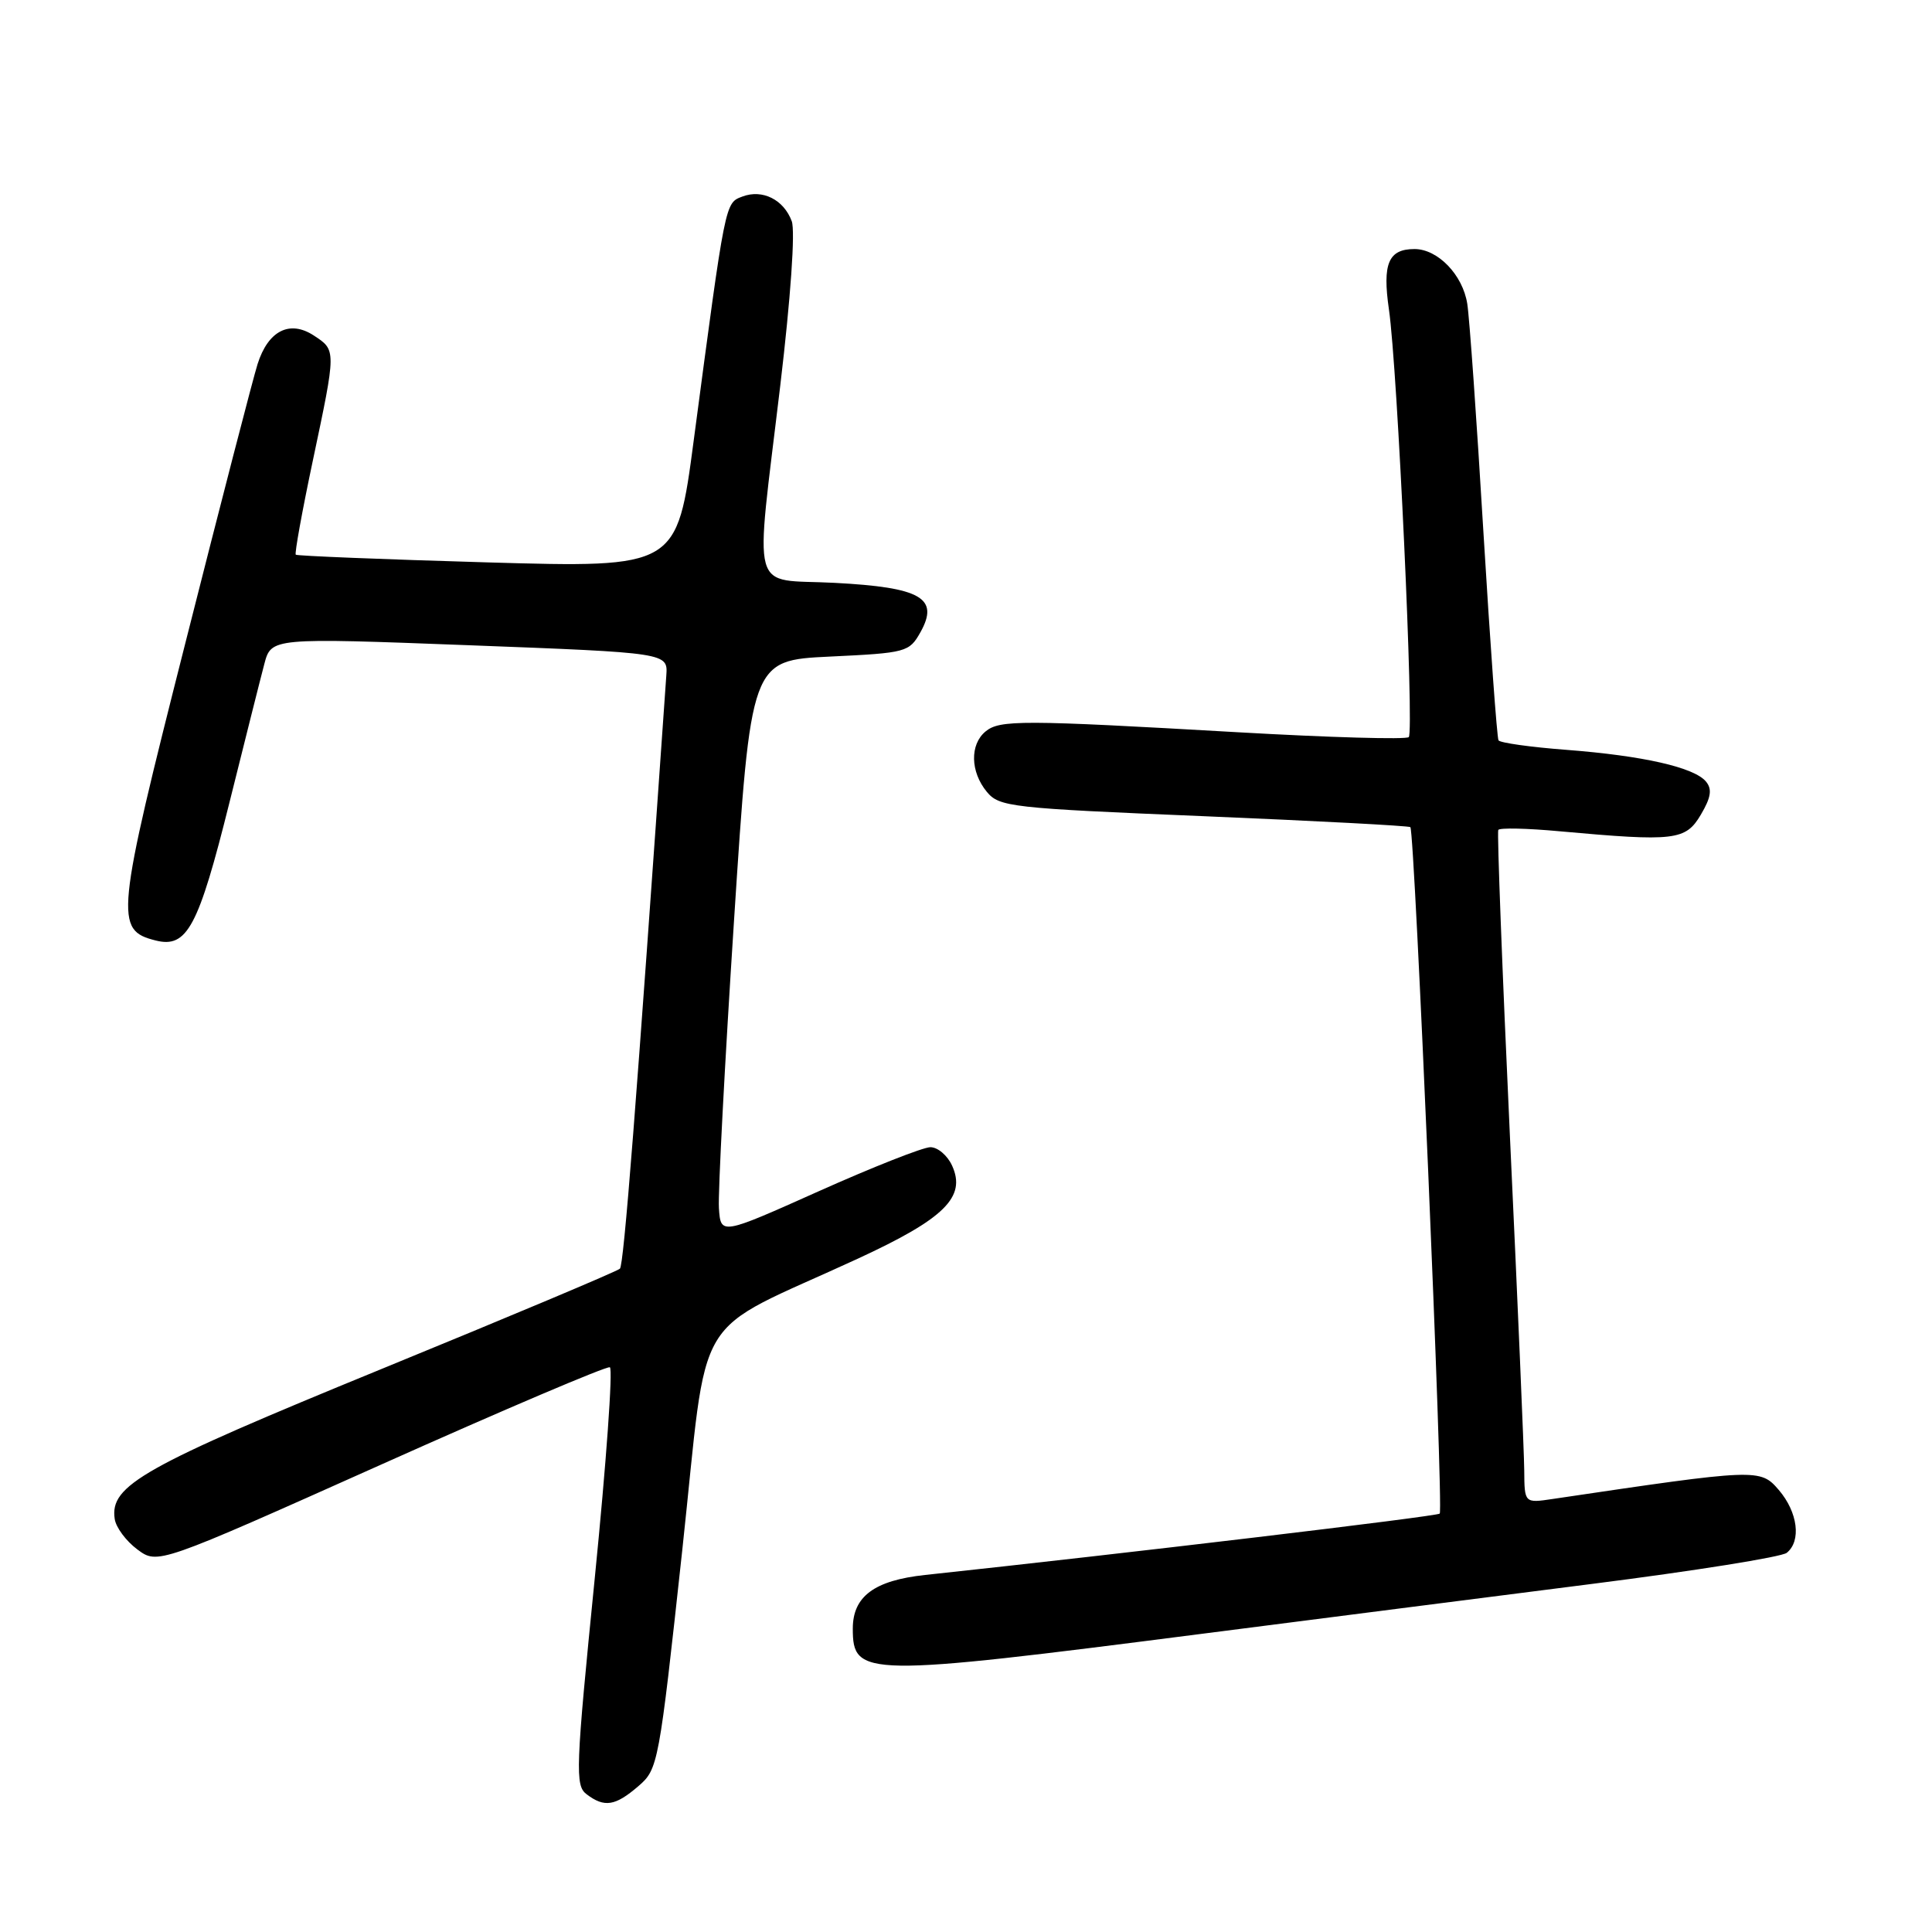 <?xml version="1.0" encoding="UTF-8" standalone="no"?>
<!DOCTYPE svg PUBLIC "-//W3C//DTD SVG 1.1//EN" "http://www.w3.org/Graphics/SVG/1.1/DTD/svg11.dtd" >
<svg xmlns="http://www.w3.org/2000/svg" xmlns:xlink="http://www.w3.org/1999/xlink" version="1.1" viewBox="0 0 256 256">
 <g >
 <path fill="currentColor"
d=" M 84.57 236.69 C 87.21 234.42 87.31 233.87 90.40 205.44 C 93.96 172.59 91.22 177.15 113.71 166.76 C 125.16 161.47 128.05 158.61 126.16 154.46 C 125.55 153.11 124.25 152.00 123.27 152.01 C 122.30 152.02 115.65 154.64 108.50 157.84 C 95.50 163.66 95.50 163.66 95.26 160.08 C 95.13 158.11 96.03 140.97 97.26 122.00 C 99.50 87.50 99.50 87.50 109.97 87.00 C 120.09 86.52 120.48 86.41 121.96 83.78 C 124.50 79.24 122.05 77.83 110.58 77.23 C 99.21 76.63 100.01 79.55 103.40 51.00 C 104.77 39.45 105.39 30.61 104.91 29.31 C 103.85 26.45 101.03 25.04 98.38 26.04 C 96.06 26.92 96.16 26.42 91.92 58.37 C 89.69 75.24 89.69 75.24 64.59 74.52 C 50.79 74.12 39.36 73.66 39.19 73.50 C 39.02 73.34 40.03 67.76 41.44 61.09 C 44.57 46.28 44.57 46.42 41.57 44.45 C 38.38 42.37 35.53 43.82 34.13 48.24 C 33.56 50.03 29.25 66.67 24.56 85.21 C 15.33 121.60 15.17 123.25 20.63 124.62 C 24.79 125.67 26.29 122.85 30.41 106.31 C 32.44 98.17 34.51 89.92 35.02 88.00 C 35.94 84.50 35.94 84.50 62.22 85.50 C 88.50 86.50 88.50 86.50 88.29 89.50 C 84.27 147.08 82.66 167.61 82.14 168.11 C 81.79 168.45 67.55 174.44 50.50 181.42 C 18.86 194.38 14.53 196.82 15.20 201.27 C 15.36 202.39 16.71 204.20 18.20 205.31 C 20.90 207.31 20.90 207.31 50.47 194.08 C 66.73 186.80 80.39 180.99 80.81 181.17 C 81.23 181.35 80.33 193.88 78.82 209.00 C 76.27 234.49 76.19 236.59 77.73 237.75 C 80.09 239.54 81.52 239.31 84.57 236.69 Z  M 159.24 216.49 C 174.24 214.56 197.53 211.59 211.00 209.87 C 224.47 208.16 236.06 206.31 236.75 205.76 C 238.71 204.19 238.22 200.37 235.70 197.43 C 233.24 194.57 232.91 194.59 205.75 198.62 C 202.00 199.18 202.00 199.18 201.97 194.84 C 201.95 192.45 201.10 172.50 200.07 150.50 C 199.05 128.50 198.36 110.26 198.53 109.97 C 198.71 109.67 202.37 109.75 206.67 110.15 C 221.93 111.53 223.35 111.37 225.37 107.95 C 226.72 105.67 226.89 104.57 226.05 103.56 C 224.49 101.68 217.72 100.14 207.58 99.36 C 202.82 99.00 198.77 98.43 198.56 98.10 C 198.36 97.77 197.46 85.35 196.56 70.50 C 195.67 55.65 194.71 42.04 194.42 40.25 C 193.82 36.42 190.52 33.00 187.43 33.00 C 183.97 33.00 183.16 34.92 184.04 41.00 C 185.18 48.83 187.40 96.93 186.67 97.67 C 186.33 98.01 176.16 97.72 164.08 97.03 C 135.32 95.38 132.46 95.37 130.58 96.93 C 128.50 98.66 128.57 102.26 130.75 104.91 C 132.41 106.92 133.88 107.09 159.50 108.15 C 174.35 108.77 186.67 109.42 186.88 109.60 C 187.45 110.09 191.30 200.04 190.77 200.56 C 190.41 200.93 148.82 205.88 122.59 208.69 C 115.86 209.41 113.00 211.53 113.00 215.80 C 113.00 222.21 114.49 222.24 159.24 216.49 Z "/>
</g>
</svg>